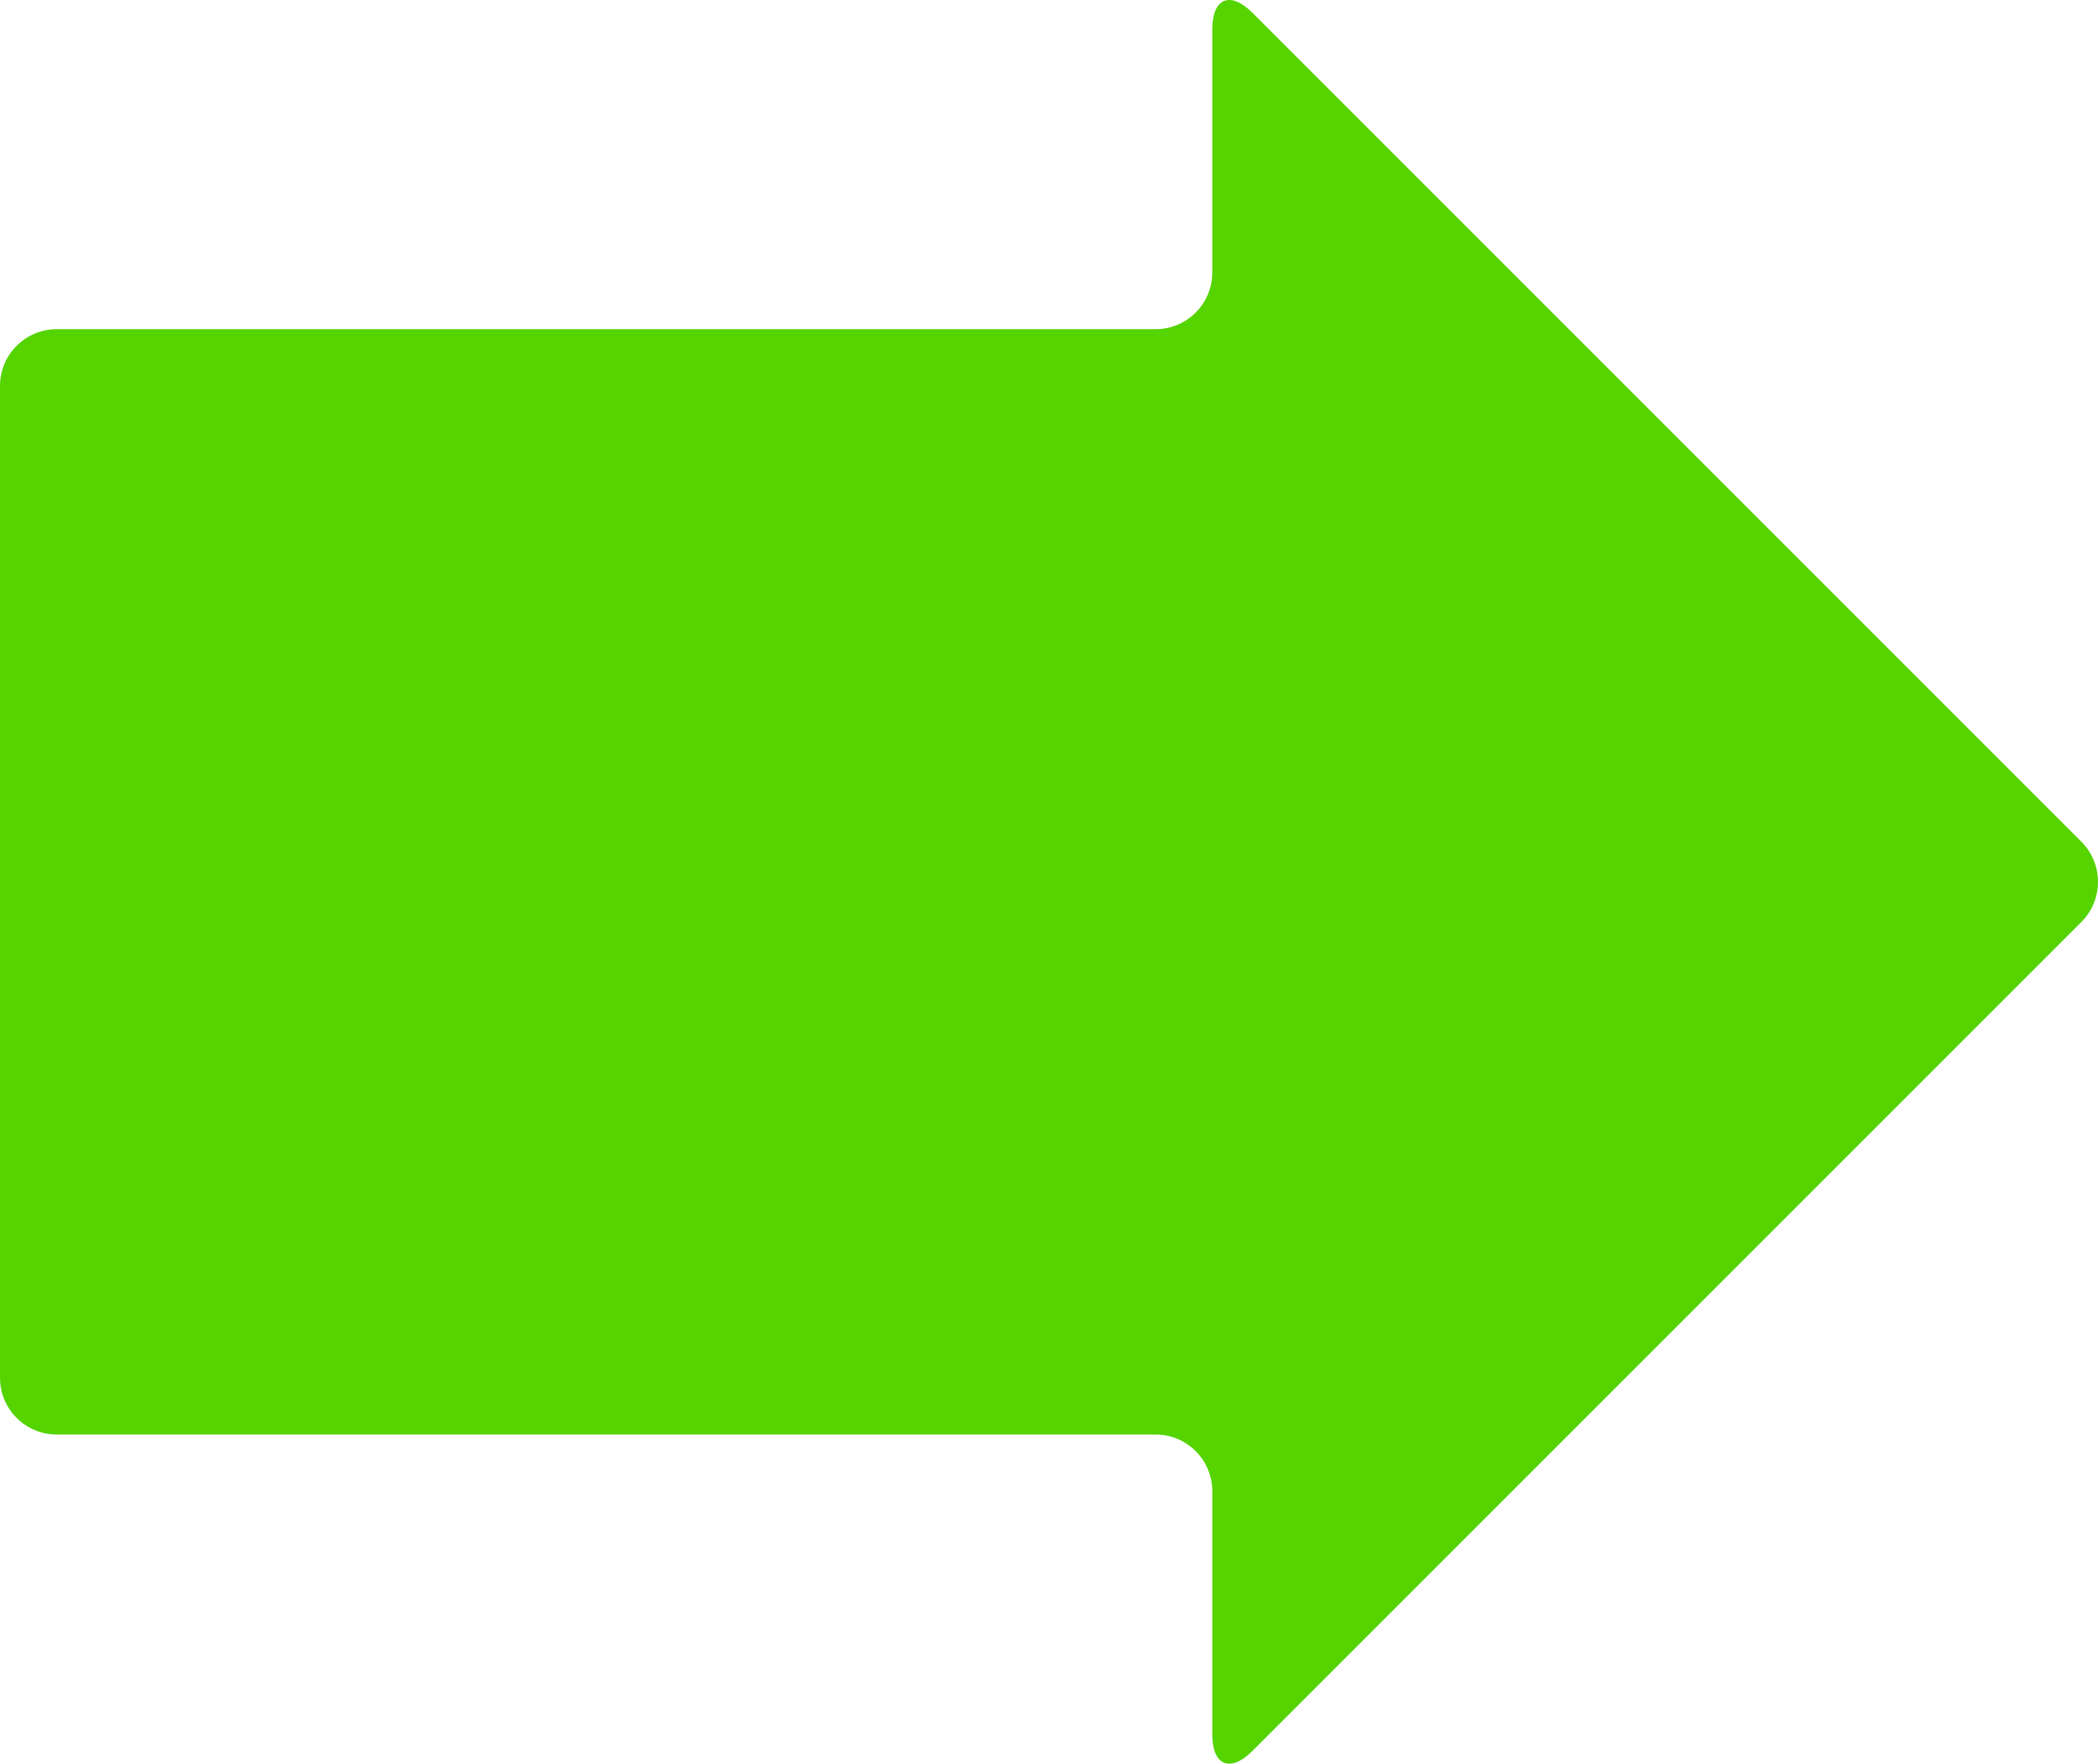 <?xml version="1.0" encoding="UTF-8" standalone="no"?>
<!-- Uploaded to: SVG Repo, www.svgrepo.com, Generator: SVG Repo Mixer Tools -->

<svg
   fill="#000000"
   version="1.1"
   id="Capa_1"
   width="800.001"
   height="672.529"
   viewBox="0 0 565.884 475.716"
   xml:space="preserve"
   xmlns="http://www.w3.org/2000/svg"
   xmlns:svg="http://www.w3.org/2000/svg"><defs
   id="defs2" />
<g
   id="g2"
   style="fill:#55d400"
   transform="matrix(-1,0,0,1,565.883,-45.083)">
	<g
   id="g1"
   style="fill:#55d400">
		<path
   d="m 228.08,517.358 c 5.976,5.977 10.819,3.97 10.819,-4.482 v -65.569 c 0,-8.449 6.852,-15.301 15.301,-15.301 h 296.382 c 8.449,0 15.301,-6.851 15.301,-15.3 V 149.177 c 0,-8.448 -6.852,-15.3 -15.301,-15.3 H 254.2 c -8.449,0 -15.301,-6.852 -15.301,-15.3 V 53.004 c 0,-8.448 -4.844,-10.456 -10.819,-4.482 L 4.482,272.121 c -5.977,5.977 -5.977,15.664 0,21.638 z"
   id="path1"
   style="fill:#55d400" />
	</g>
</g>
</svg>
